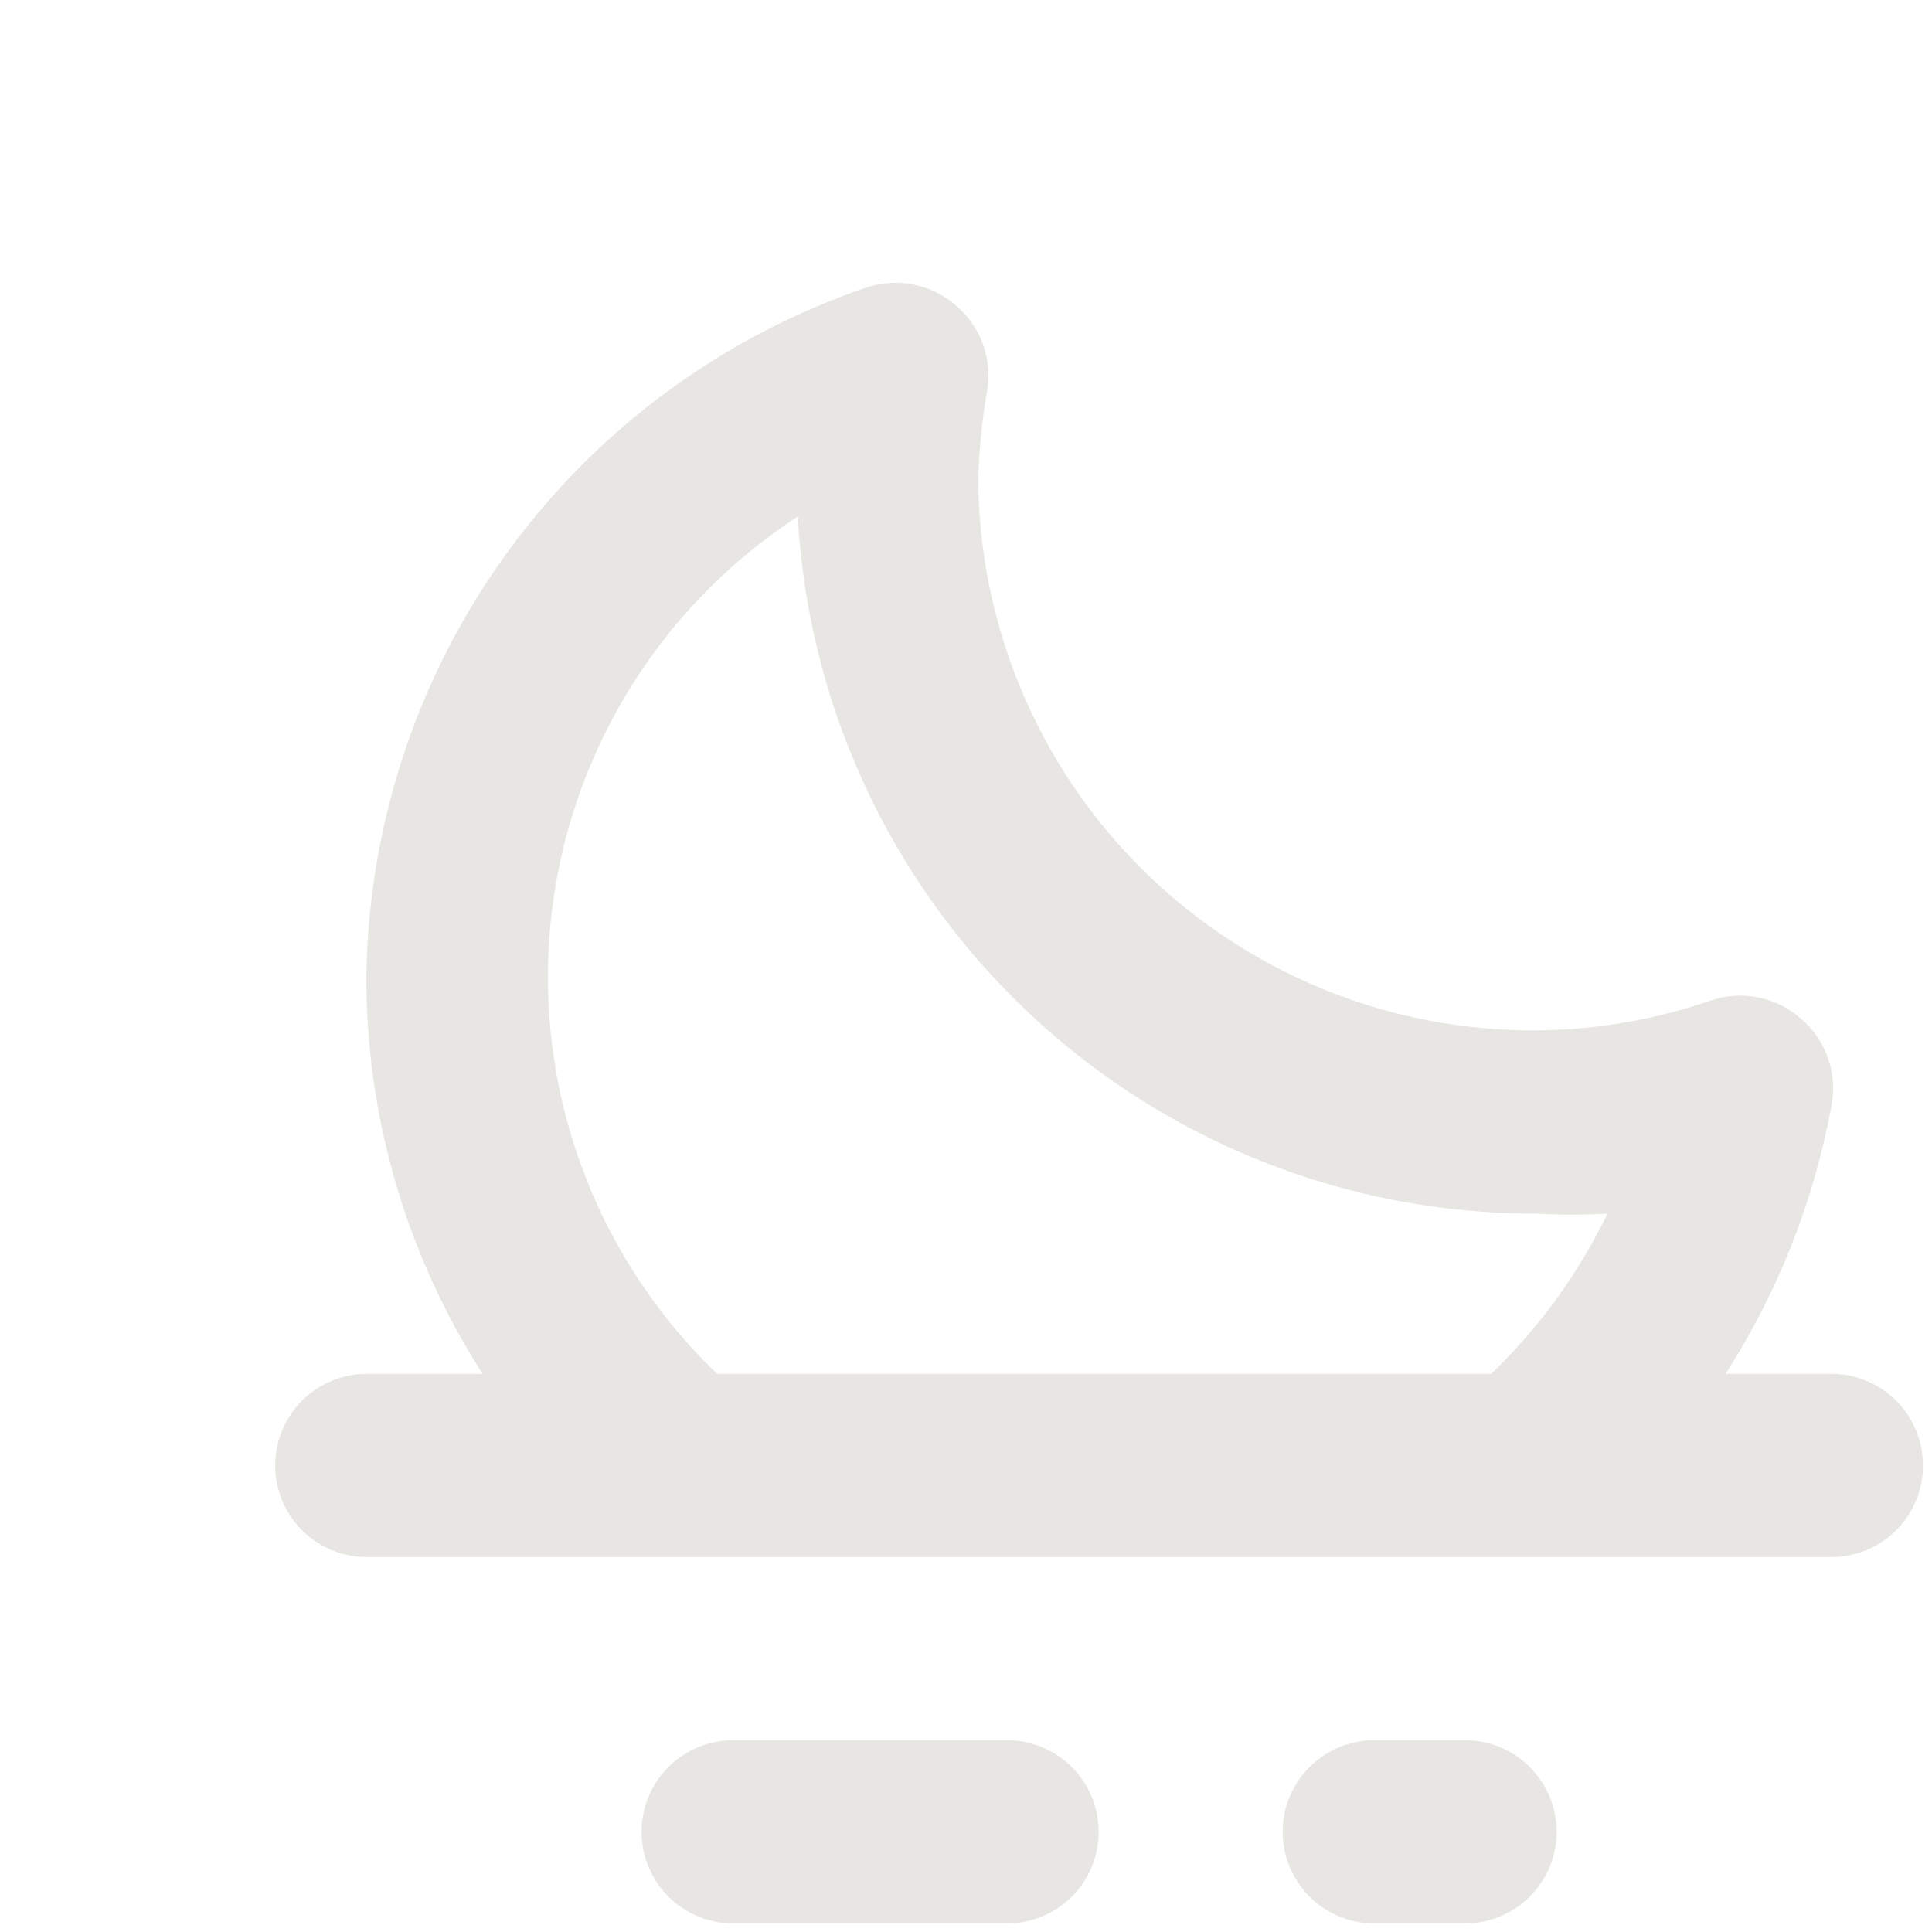 <?xml version="1.0" standalone="no"?><!DOCTYPE svg PUBLIC "-//W3C//DTD SVG 1.1//EN" "http://www.w3.org/Graphics/SVG/1.1/DTD/svg11.dtd"><svg t="1682997478269" class="icon" viewBox="0 0 900 900" version="1.1" xmlns="http://www.w3.org/2000/svg" p-id="3684" xmlns:xlink="http://www.w3.org/1999/xlink" width="200" height="200"><path d="M469.333 810.667H341.333a42.667 42.667 0 0 0 0 85.333h128a42.667 42.667 0 0 0 0-85.333z m384-170.667h-49.493A349.013 349.013 0 0 0 853.333 514.133a42.667 42.667 0 0 0-14.507-39.68 42.667 42.667 0 0 0-42.667-8.107 256 256 0 0 1-81.92 13.653 258.56 258.56 0 0 1-258.56-256 295.68 295.68 0 0 1 4.267-42.667 42.667 42.667 0 0 0-14.933-39.253 42.667 42.667 0 0 0-42.667-7.68A343.893 343.893 0 0 0 170.667 455.68 341.333 341.333 0 0 0 224.853 640H170.667a42.667 42.667 0 0 0 0 85.333h682.667a42.667 42.667 0 0 0 0-85.333z m-158.72 0H334.08a256 256 0 0 1 37.547-399.36 343.893 343.893 0 0 0 343.467 324.693 298.667 298.667 0 0 0 33.707 0A259.413 259.413 0 0 1 694.613 640zM682.667 810.667h-42.667a42.667 42.667 0 0 0 0 85.333h42.667a42.667 42.667 0 0 0 0-85.333z" p-id="3685" fill="#e7e6e2"></path></svg>